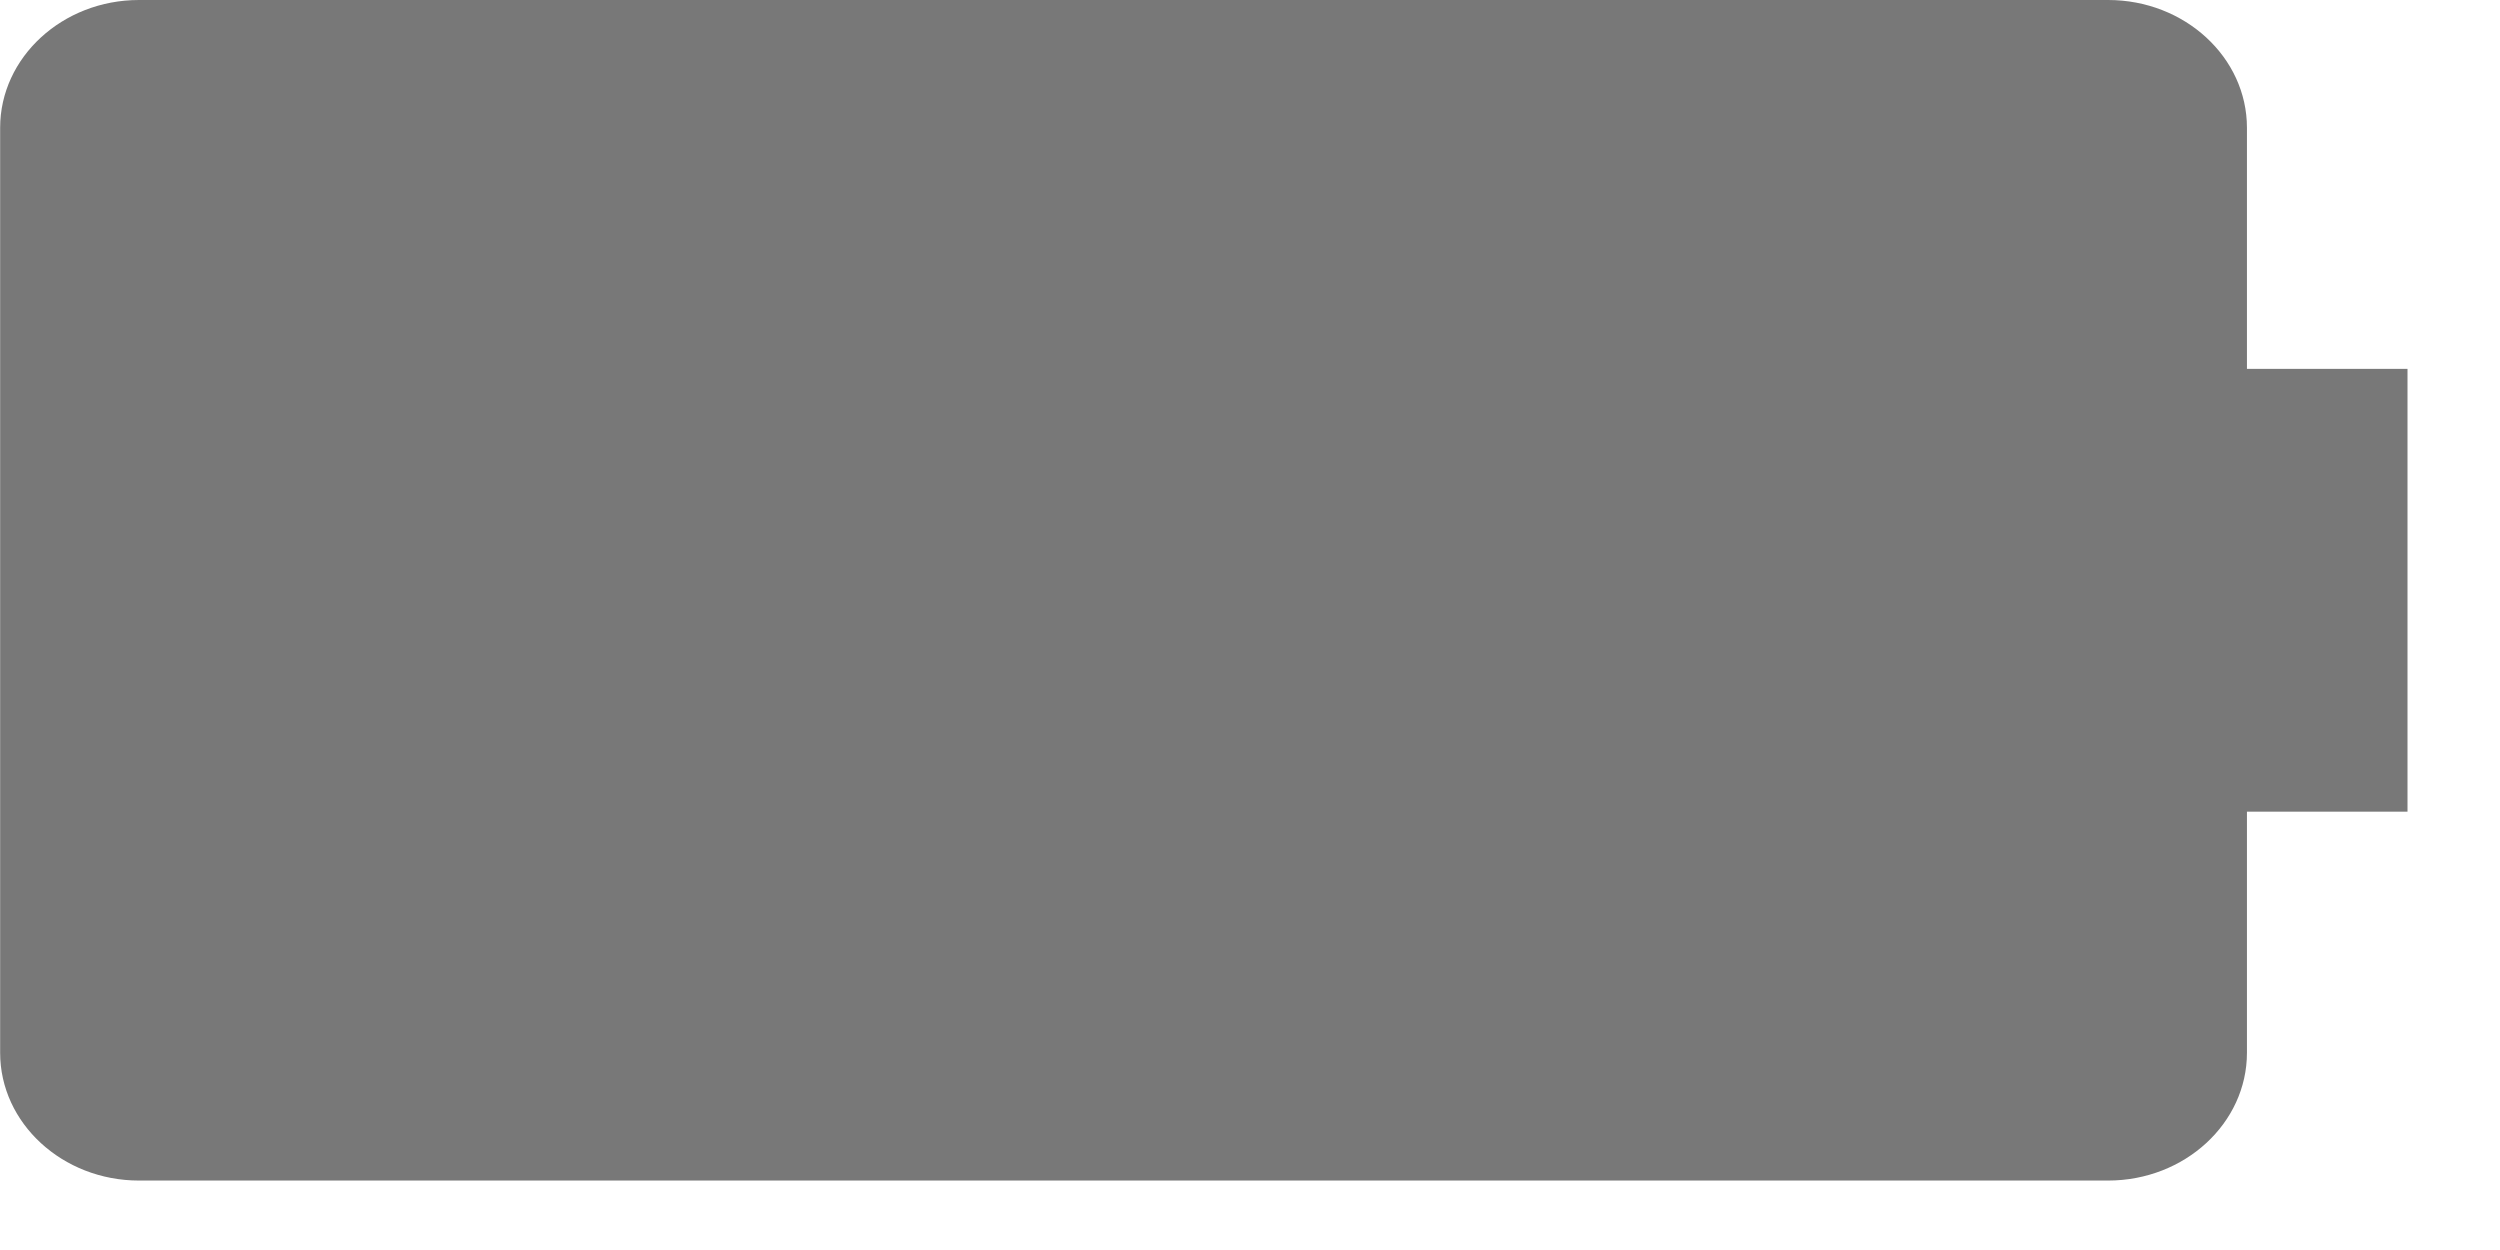 <?xml version="1.0" encoding="UTF-8"?>
<svg width="18px" height="9px" viewBox="0 0 18 9" version="1.1" xmlns="http://www.w3.org/2000/svg" xmlns:xlink="http://www.w3.org/1999/xlink">
    <title>icons/battery/disabled</title>
    <g id="UI-(8-screens)" stroke="none" stroke-width="1" fill="none" fill-rule="evenodd">
        <g id="Icons_updates_01.03.21" transform="translate(-381, -150)" fill="#787878" fill-rule="nonzero">
            <g id="icons/battery/disabled" transform="translate(381, 150)">
                <g id="battery" transform="translate(8.667, 4.25) rotate(-270) translate(-8.667, -4.25) translate(4.417, -4.417)">
                    <path d="M7.58,1.156 L5.844,1.156 L5.844,0 L2.656,0 L2.656,1.156 L0.92,1.156 C0.413,1.156 0,1.604 0,2.156 L0,16.333 C0,16.884 0.413,17.333 0.92,17.333 L7.58,17.333 C8.087,17.333 8.5,16.884 8.5,16.333 L8.5,2.156 C8.5,1.604 8.087,1.156 7.58,1.156 Z" id="Path"></path>
                </g>
            </g>
        </g>
    </g>
</svg>